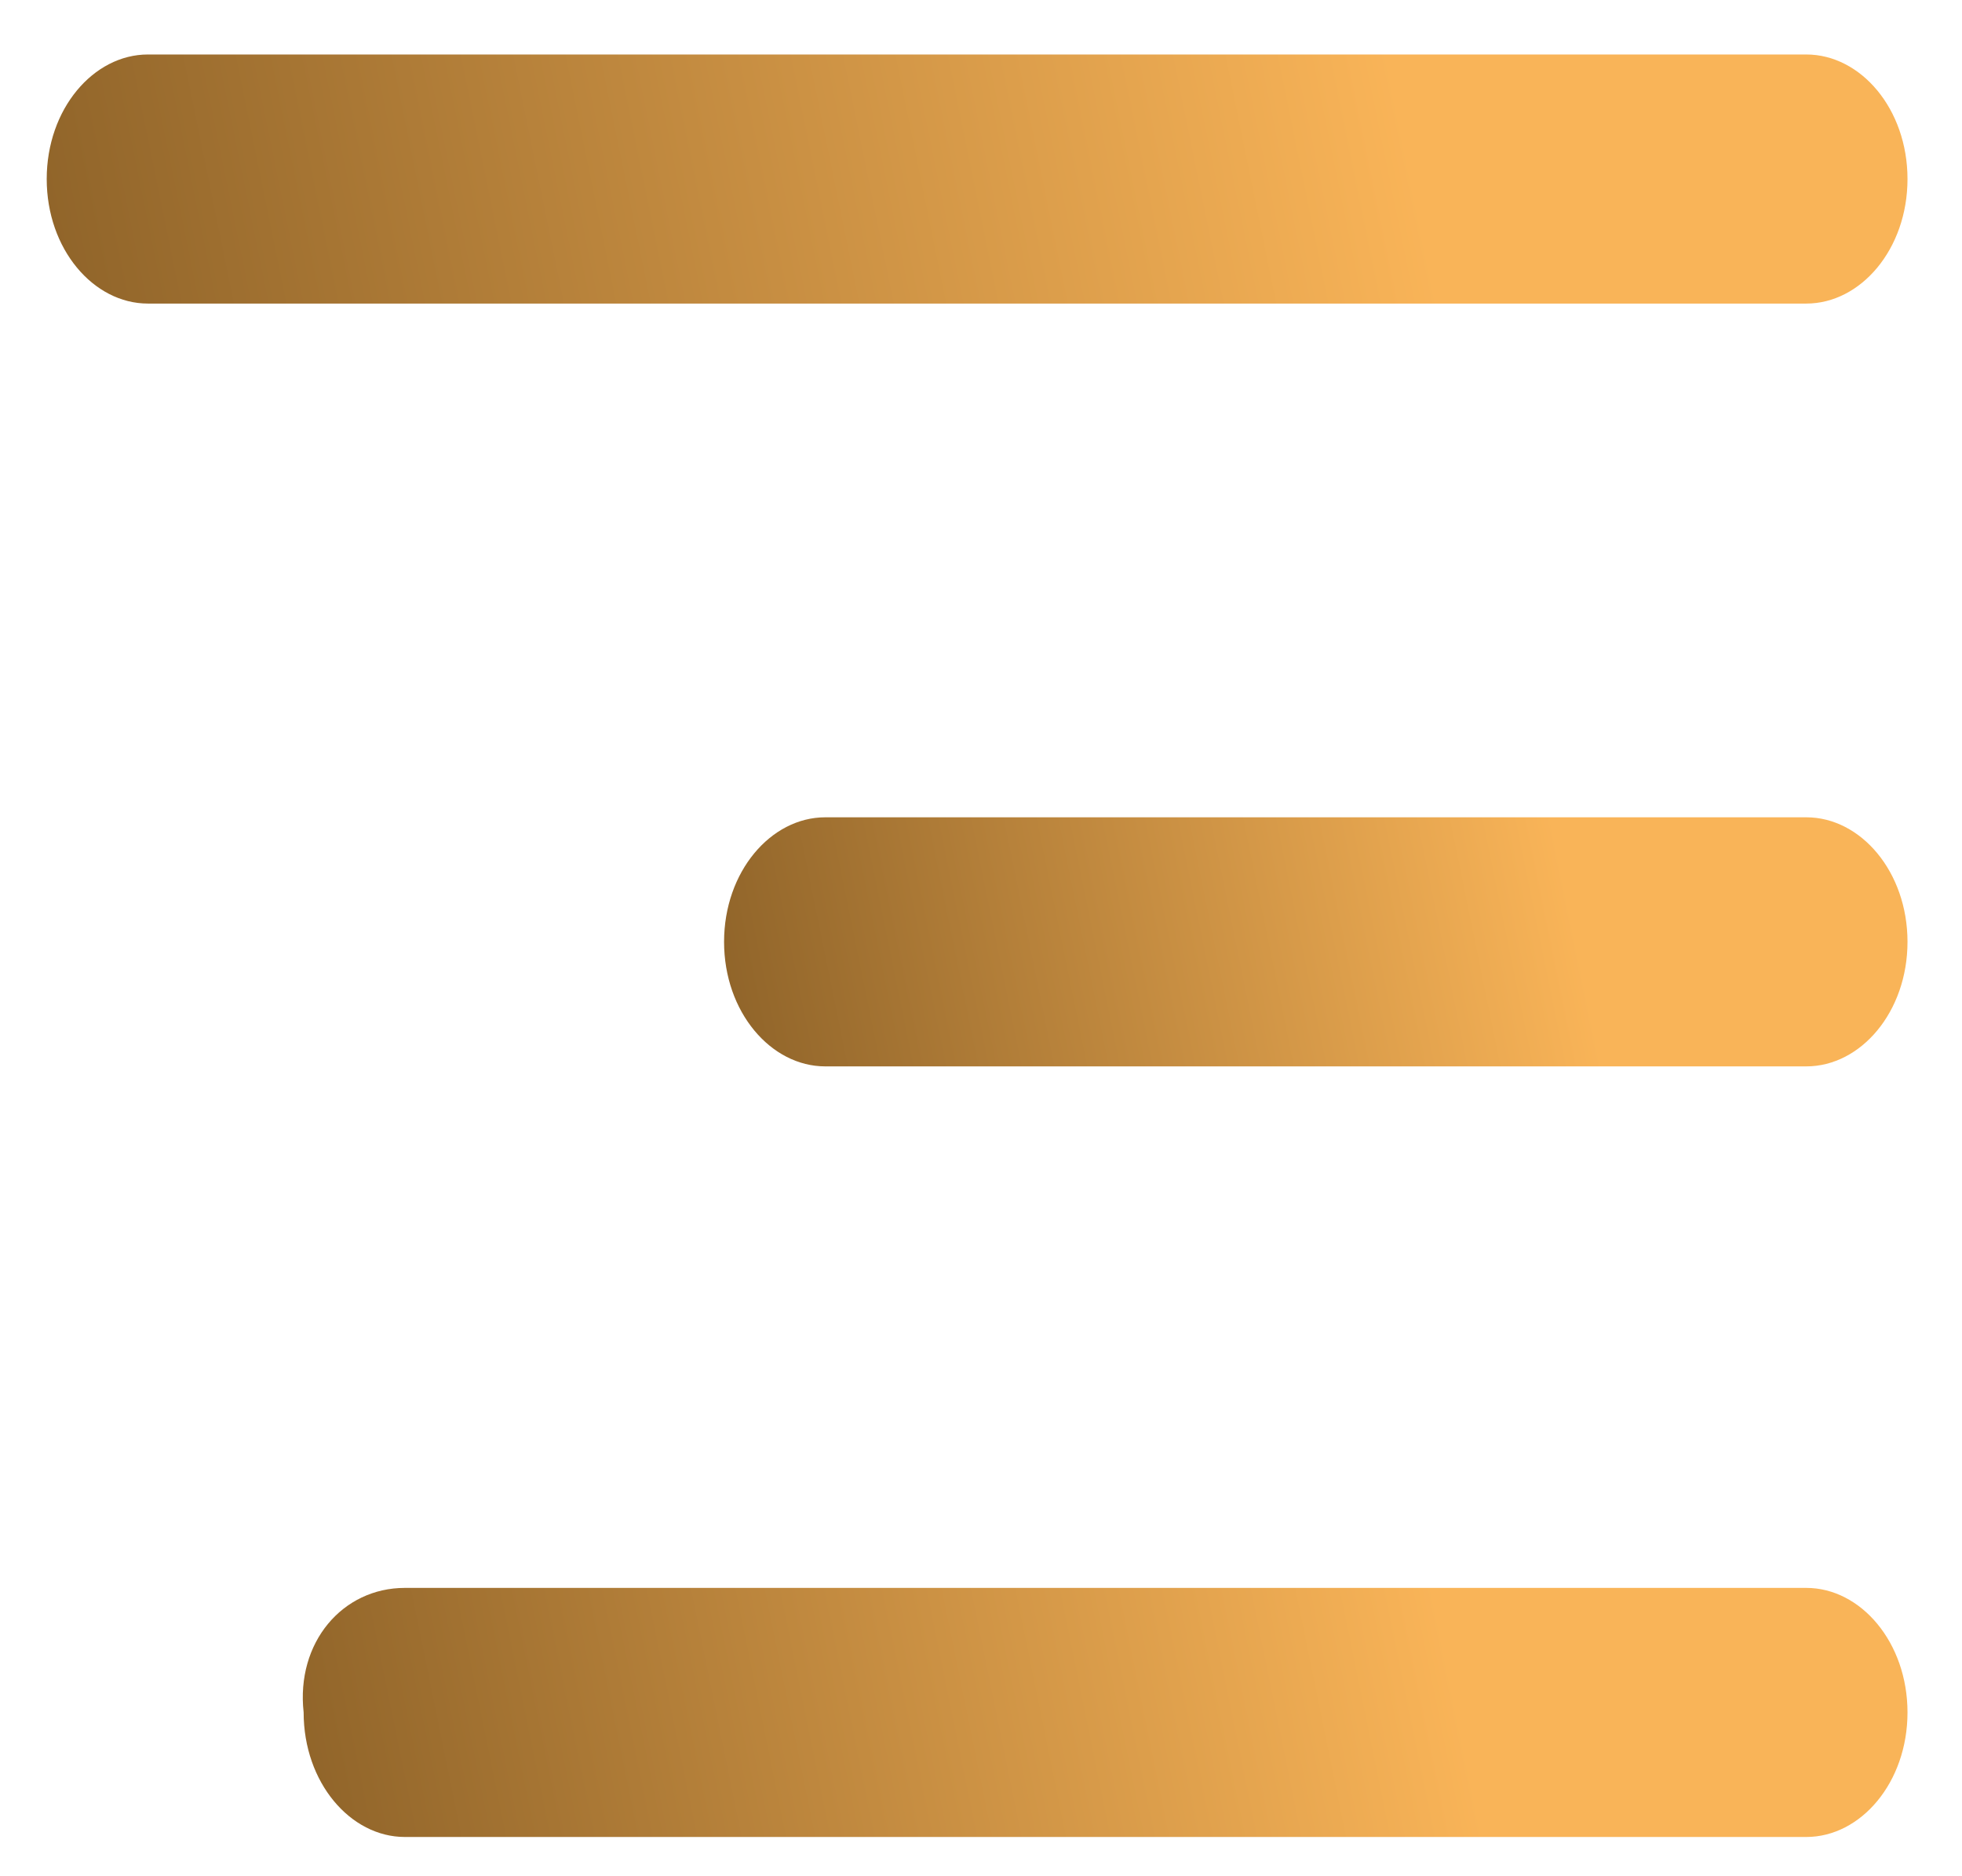 <?xml version="1.0" encoding="utf-8"?>
<!-- Generator: Adobe Illustrator 26.0.0, SVG Export Plug-In . SVG Version: 6.00 Build 0)  -->
<svg version="1.1" id="Layer_1" xmlns="http://www.w3.org/2000/svg" xmlns:xlink="http://www.w3.org/1999/xlink" x="0px" y="0px"
	 viewBox="0 0 25.2 24.1" style="enable-background:new 0 0 25.2 24.1;" xml:space="preserve">
<style type="text/css">
	.st0{display:none;fill:#F90808;}
	.st1{fill:url(#SVGID_1_);}
	.st2{fill:url(#SVGID_00000101792930711141018250000009900028498547256230_);}
	.st3{fill:url(#SVGID_00000010280958782991618040000010137387246753026710_);}
</style>
<rect class="st0" width="36" height="29"/>
<linearGradient id="SVGID_1_" gradientUnits="userSpaceOnUse" x1="1.029" y1="4.627" x2="24.537" y2="-0.175">
	<stop  offset="0" style="stop-color:#91652A"/>
	<stop  offset="0.72" style="stop-color:#F9B458"/>
</linearGradient>
<path class="st1" d="M1.9,0.7h21.3c0.7,0,1.3,0.7,1.3,1.6l0,0c0,0.9-0.6,1.6-1.3,1.6H1.9c-0.7,0-1.3-0.7-1.3-1.6l0,0
	C0.6,1.4,1.2,0.7,1.9,0.7z"/>
<linearGradient id="SVGID_00000091016954462072101910000000121036635552323243_" gradientUnits="userSpaceOnUse" x1="9.544" y1="13.618" x2="24.262" y2="10.612">
	<stop  offset="0" style="stop-color:#91652A"/>
	<stop  offset="0.72" style="stop-color:#F9B458"/>
</linearGradient>
<path style="fill:url(#SVGID_00000091016954462072101910000000121036635552323243_);" d="M10.6,10.5h12.6c0.7,0,1.3,0.7,1.3,1.6l0,0
	c0,0.9-0.6,1.6-1.3,1.6H10.6c-0.7,0-1.3-0.7-1.3-1.6l0,0C9.3,11.2,9.9,10.5,10.6,10.5z"/>
<linearGradient id="SVGID_00000108308578983945823630000007126324327003108749_" gradientUnits="userSpaceOnUse" x1="4.207" y1="23.992" x2="24.154" y2="19.919">
	<stop  offset="0" style="stop-color:#91652A"/>
	<stop  offset="0.72" style="stop-color:#F9B458"/>
</linearGradient>
<path style="fill:url(#SVGID_00000108308578983945823630000007126324327003108749_);" d="M5.2,20.4h18c0.7,0,1.3,0.7,1.3,1.6l0,0
	c0,0.9-0.6,1.6-1.3,1.6h-18c-0.7,0-1.3-0.7-1.3-1.6l0,0C3.8,21.1,4.4,20.4,5.2,20.4z"/>
</svg>
